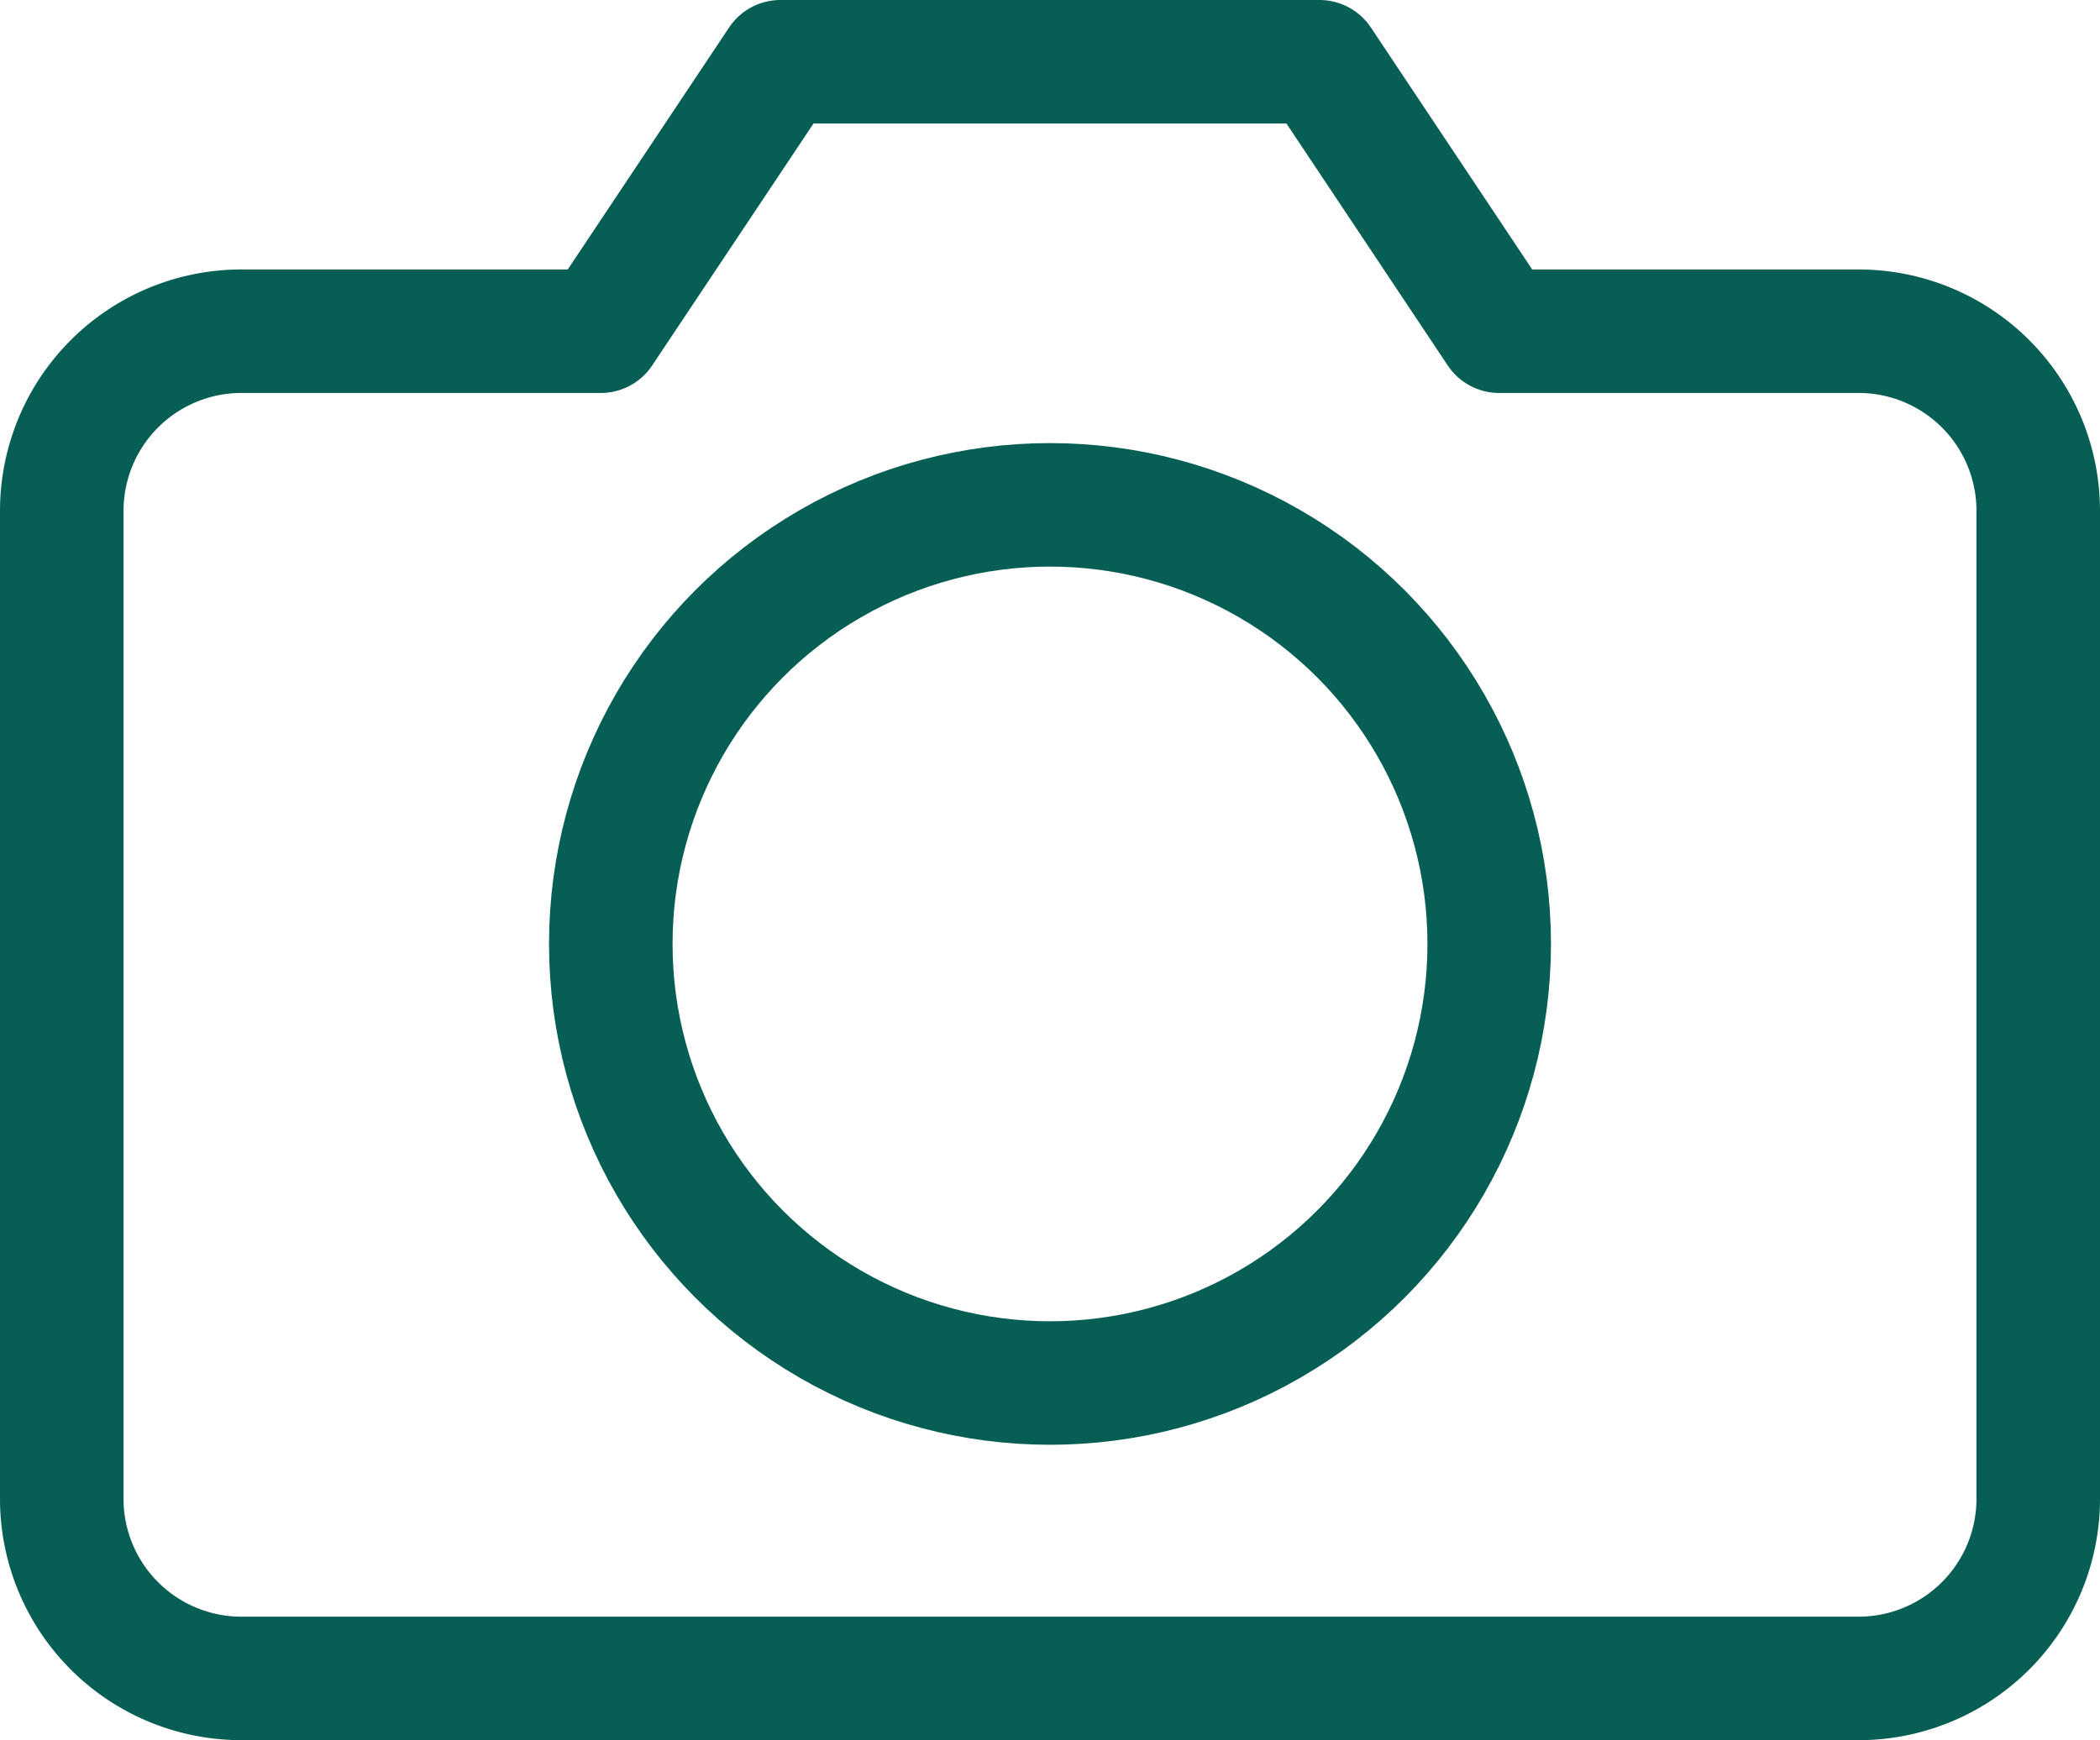 <svg xmlns="http://www.w3.org/2000/svg" viewBox="0 0 34 28.182"><defs><style>.a{fill:none;stroke:#075e54;stroke-linecap:round;stroke-linejoin:round;stroke-miterlimit:10;stroke-width:2px;}</style></defs><g transform="translate(-210 -392)"><path class="a" d="M32,23.273a2.909,2.909,0,0,1-2.909,2.909H2.909A2.909,2.909,0,0,1,0,23.273v-16A2.909,2.909,0,0,1,2.909,4.364H8.727L11.636,0h8.727l2.909,4.364h5.818A2.909,2.909,0,0,1,32,7.273Z" transform="translate(211 393)"/><circle class="a" cx="7.111" cy="7.111" r="7.111" transform="translate(219.889 400.176)"/></g></svg>